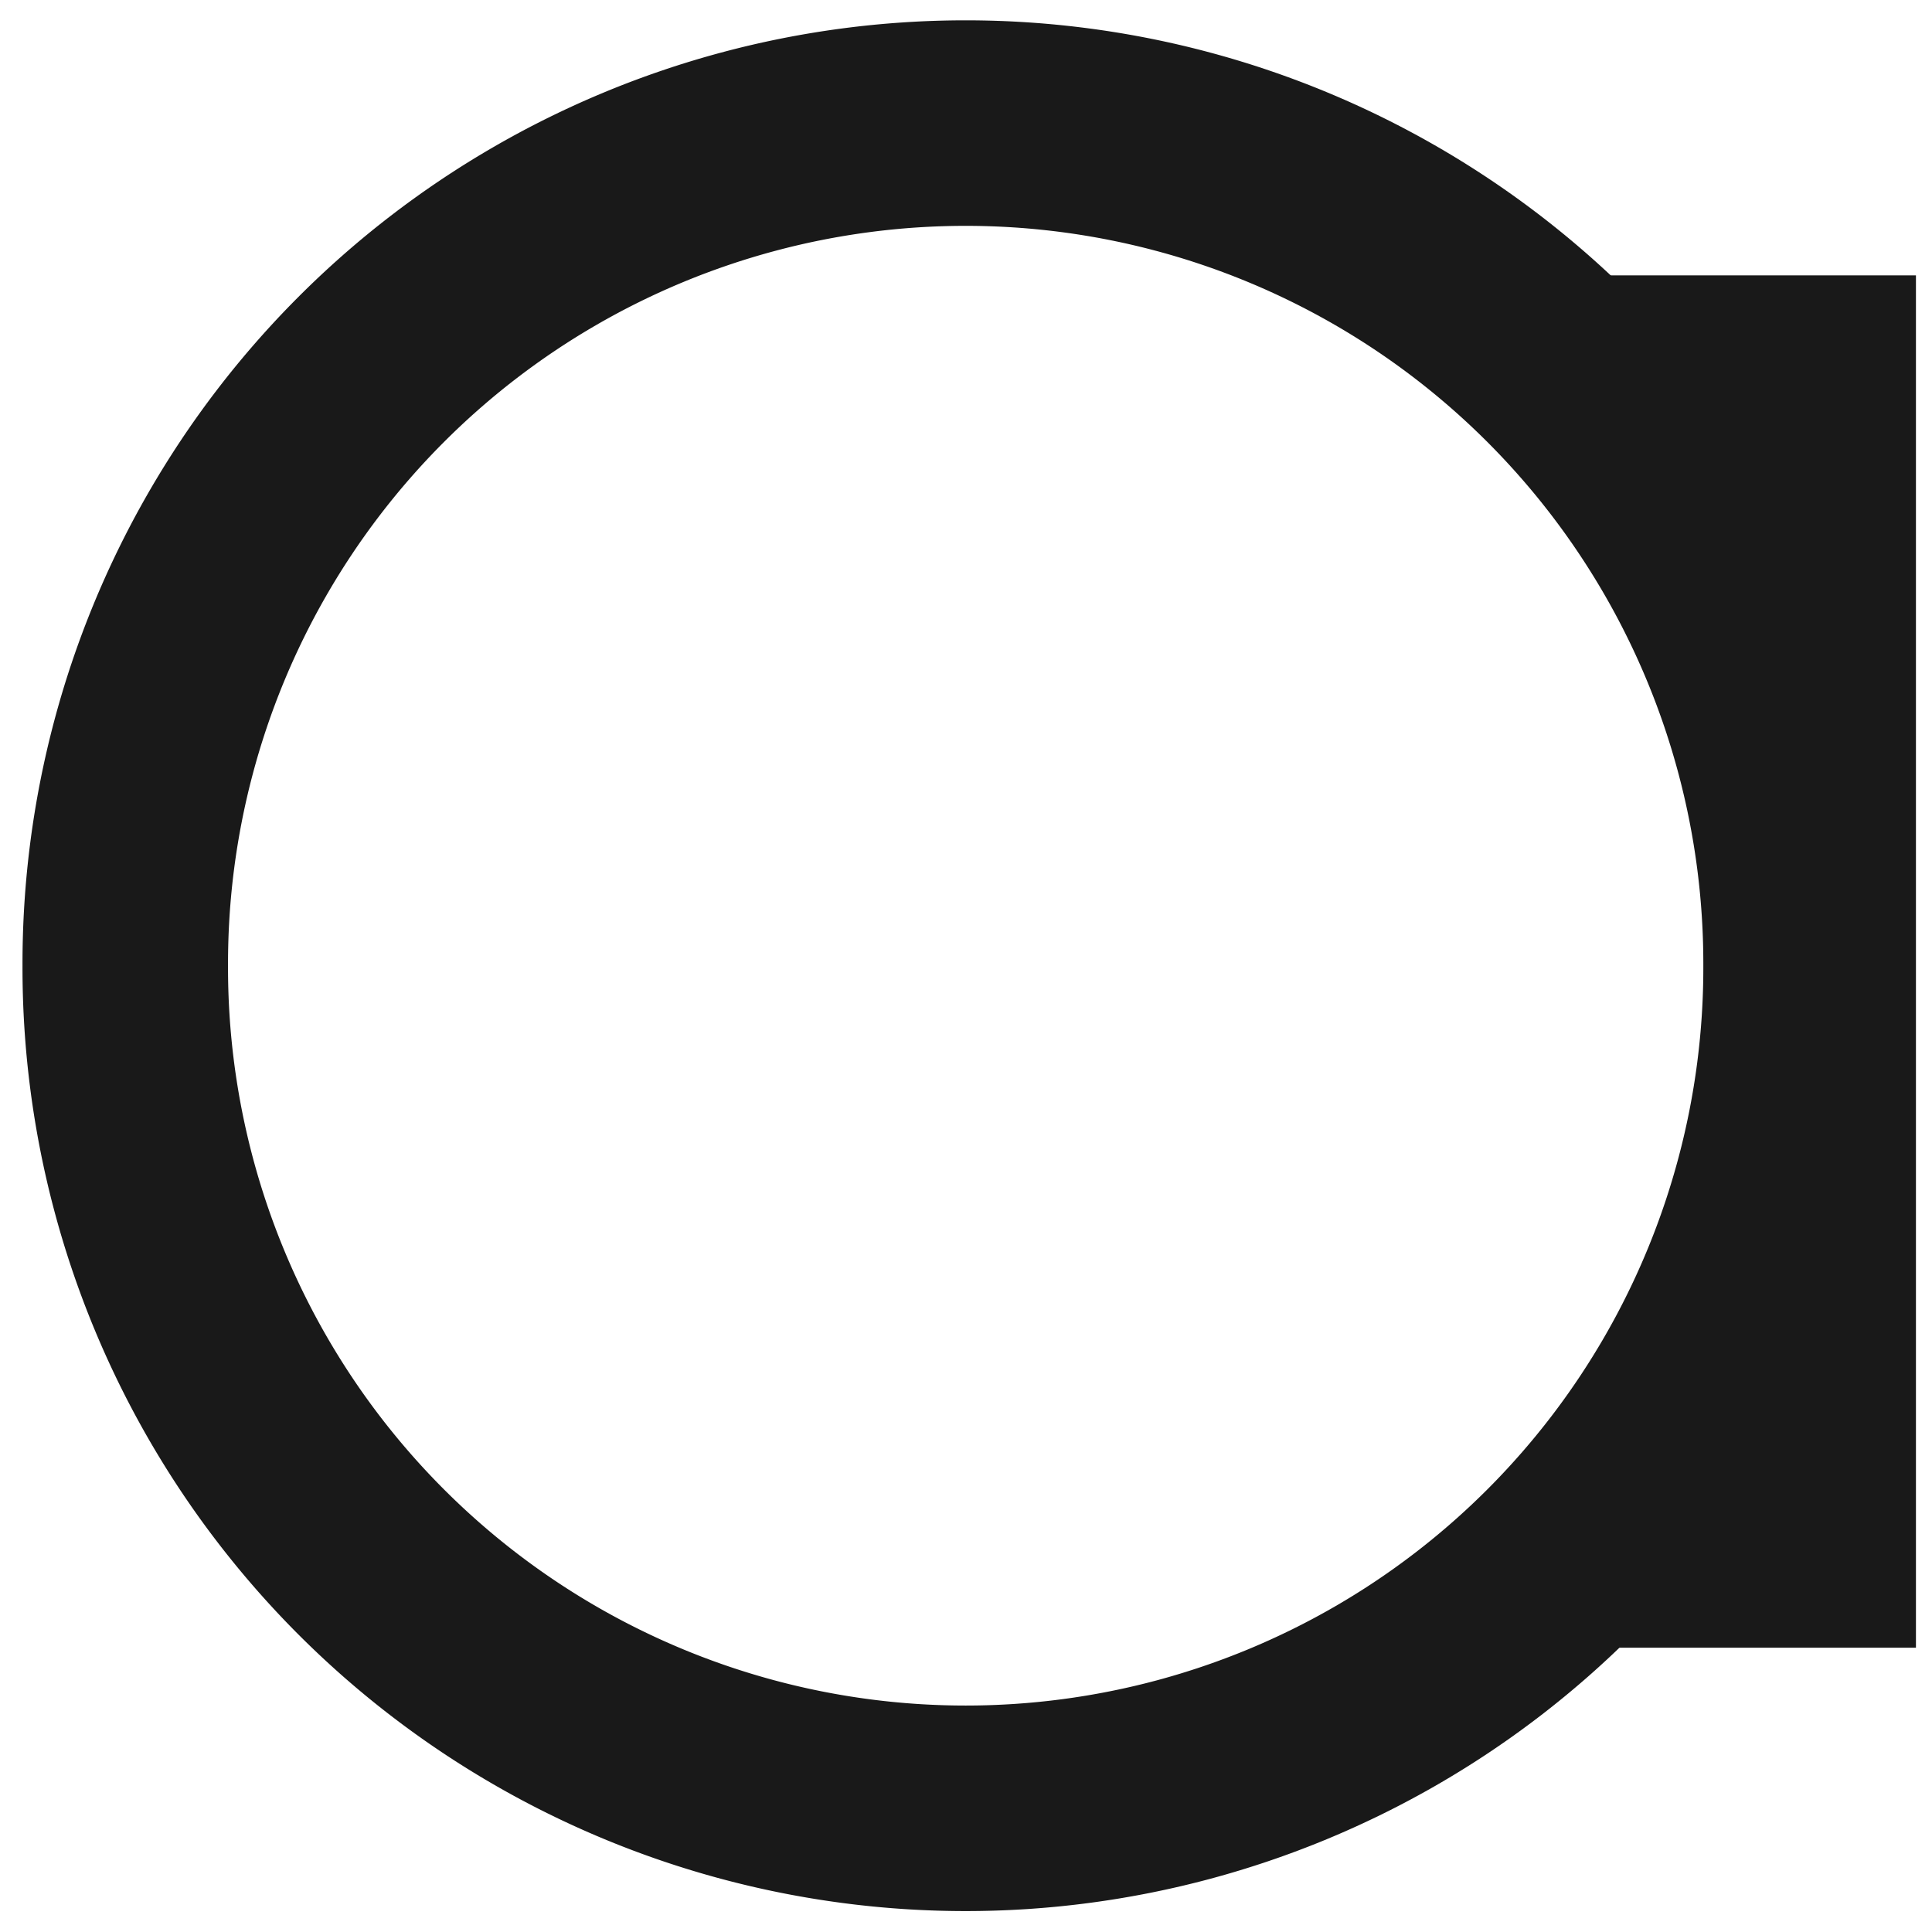 <?xml version="1.0" encoding="UTF-8" standalone="no"?>
<!-- Created with Inkscape (http://www.inkscape.org/) -->

<svg
   xmlns:dc="http://purl.org/dc/elements/1.1/"
   xmlns:cc="http://creativecommons.org/ns#"
   xmlns:rdf="http://www.w3.org/1999/02/22-rdf-syntax-ns#"
   xmlns:svg="http://www.w3.org/2000/svg"
   xmlns="http://www.w3.org/2000/svg"
   xmlns:sodipodi="http://sodipodi.sourceforge.net/DTD/sodipodi-0.dtd"
   xmlns:inkscape="http://www.inkscape.org/namespaces/inkscape"
   width="512"
   height="512"
   id="svg3756"
   version="1.1"
   inkscape:version="0.48.4 r9939"
   sodipodi:docname="health_cross.svg"
   inkscape:export-filename="D:\Program Files (x86)\Steam\steamapps\viperag\garrysmod\garrysmod\materials\survivalist_3\hud\health_circle.png"
   inkscape:export-xdpi="90"
   inkscape:export-ydpi="90">
  <defs
     id="defs3758" />
  <sodipodi:namedview
     id="base"
     pagecolor="#000000"
     bordercolor="#666666"
     borderopacity="1.0"
     inkscape:pageopacity="0"
     inkscape:pageshadow="2"
     inkscape:zoom="0.98994949"
     inkscape:cx="517.64184"
     inkscape:cy="313.34823"
     inkscape:document-units="px"
     inkscape:current-layer="layer1"
     showgrid="false"
     inkscape:showpageshadow="false"
     inkscape:window-width="1920"
     inkscape:window-height="1028"
     inkscape:window-x="-8"
     inkscape:window-y="-8"
     inkscape:window-maximized="1" />
  <g
     inkscape:label="Layer 1"
     inkscape:groupmode="layer"
     id="layer1"
     transform="translate(0,-540.362)">
    <path
       sodipodi:type="arc"
       style="fill:none;stroke:#191919;stroke-width:35.81;stroke-linecap:round;stroke-linejoin:round;stroke-miterlimit:4;stroke-opacity:1;stroke-dasharray:none"
       id="path4274"
       sodipodi:cx="292.14285"
       sodipodi:cy="268.42856"
       sodipodi:rx="146.42857"
       sodipodi:ry="146.42857"
       d="m 438.571,268.429 a 146.429,146.429 0 1 1 -292.857,0 146.429,146.429 0 1 1 292.857,0 z"
       transform="matrix(1.521,0,0,1.521,-188.436,388.002)" />
    <path
       style="fill:#191919;fill-opacity:1;stroke:none"
       d="m 424.818,613.339 82.927,0 0,363.688 -82.927,0 c 43.911,-110.662 101.016,-218.149 0,-363.688 z"
       id="rect4285"
       inkscape:connector-curvature="0"
       sodipodi:nodetypes="ccccc" />
  </g>
</svg>
